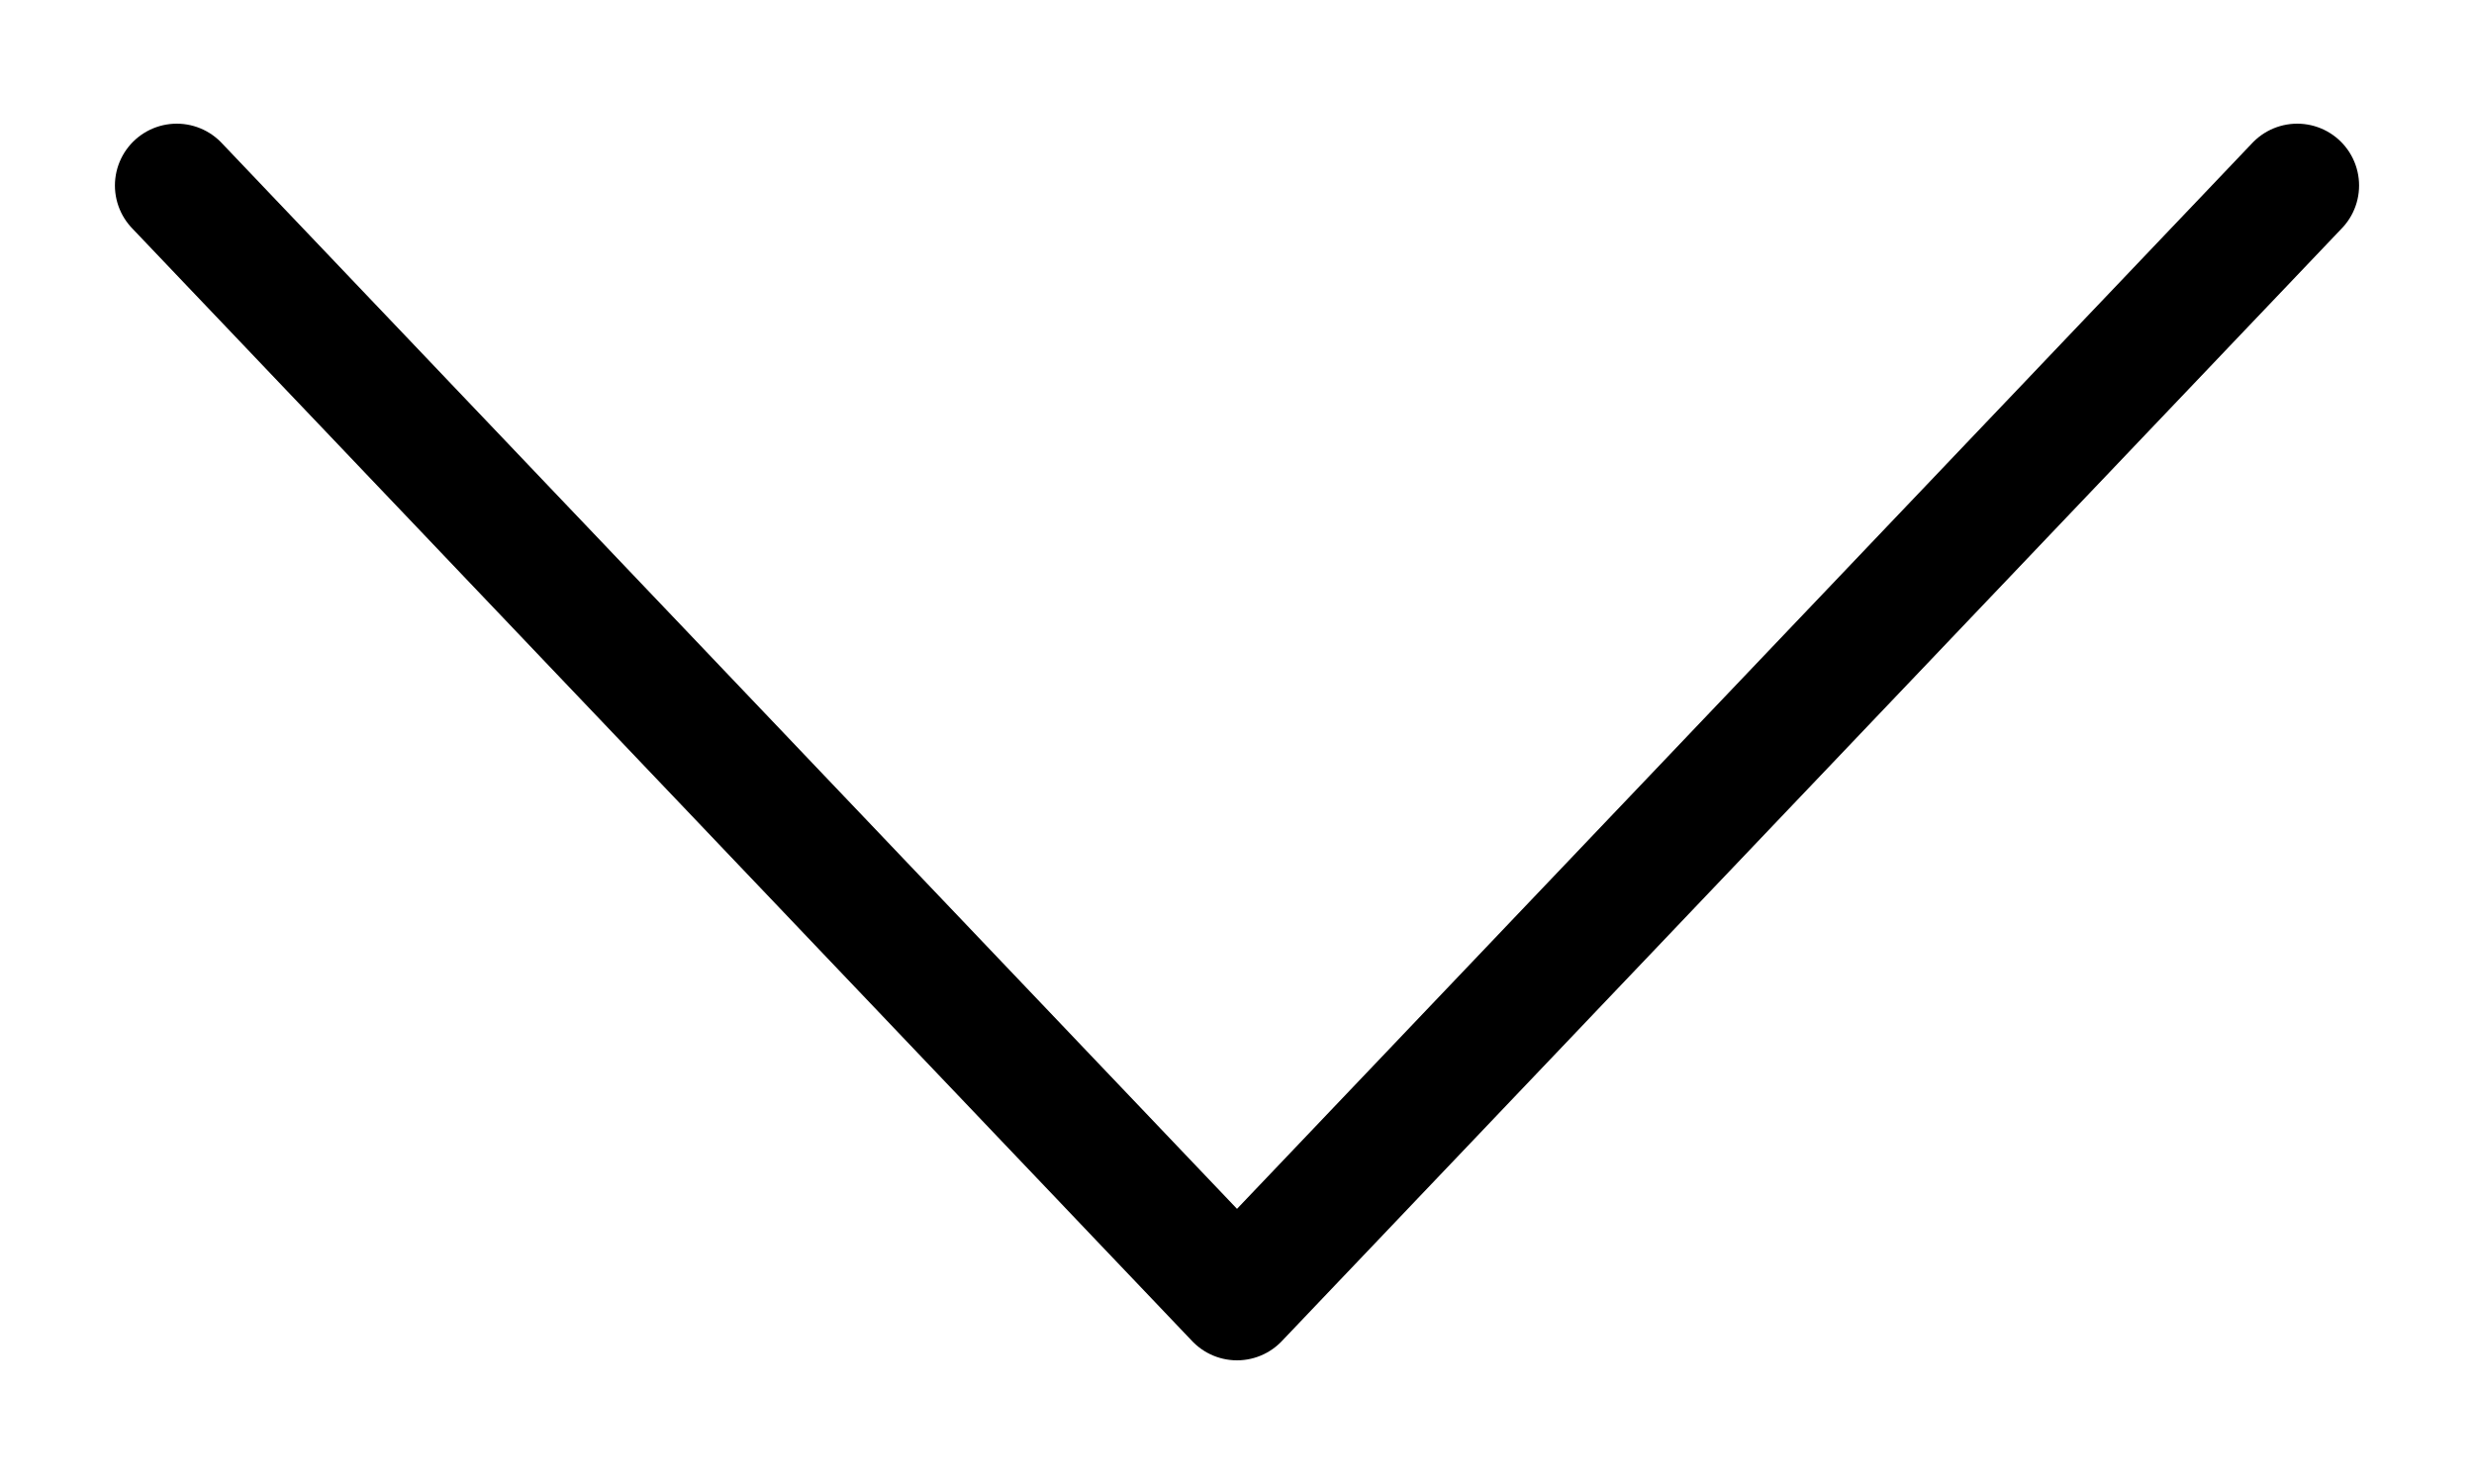 <svg width="20" height="12" viewBox="0 0 20 12" fill="none" xmlns="http://www.w3.org/2000/svg">
<path d="M1.429 1.5L10 10.5L18.571 1.5" stroke="black" stroke-linecap="round" stroke-linejoin="round"/>
</svg>
